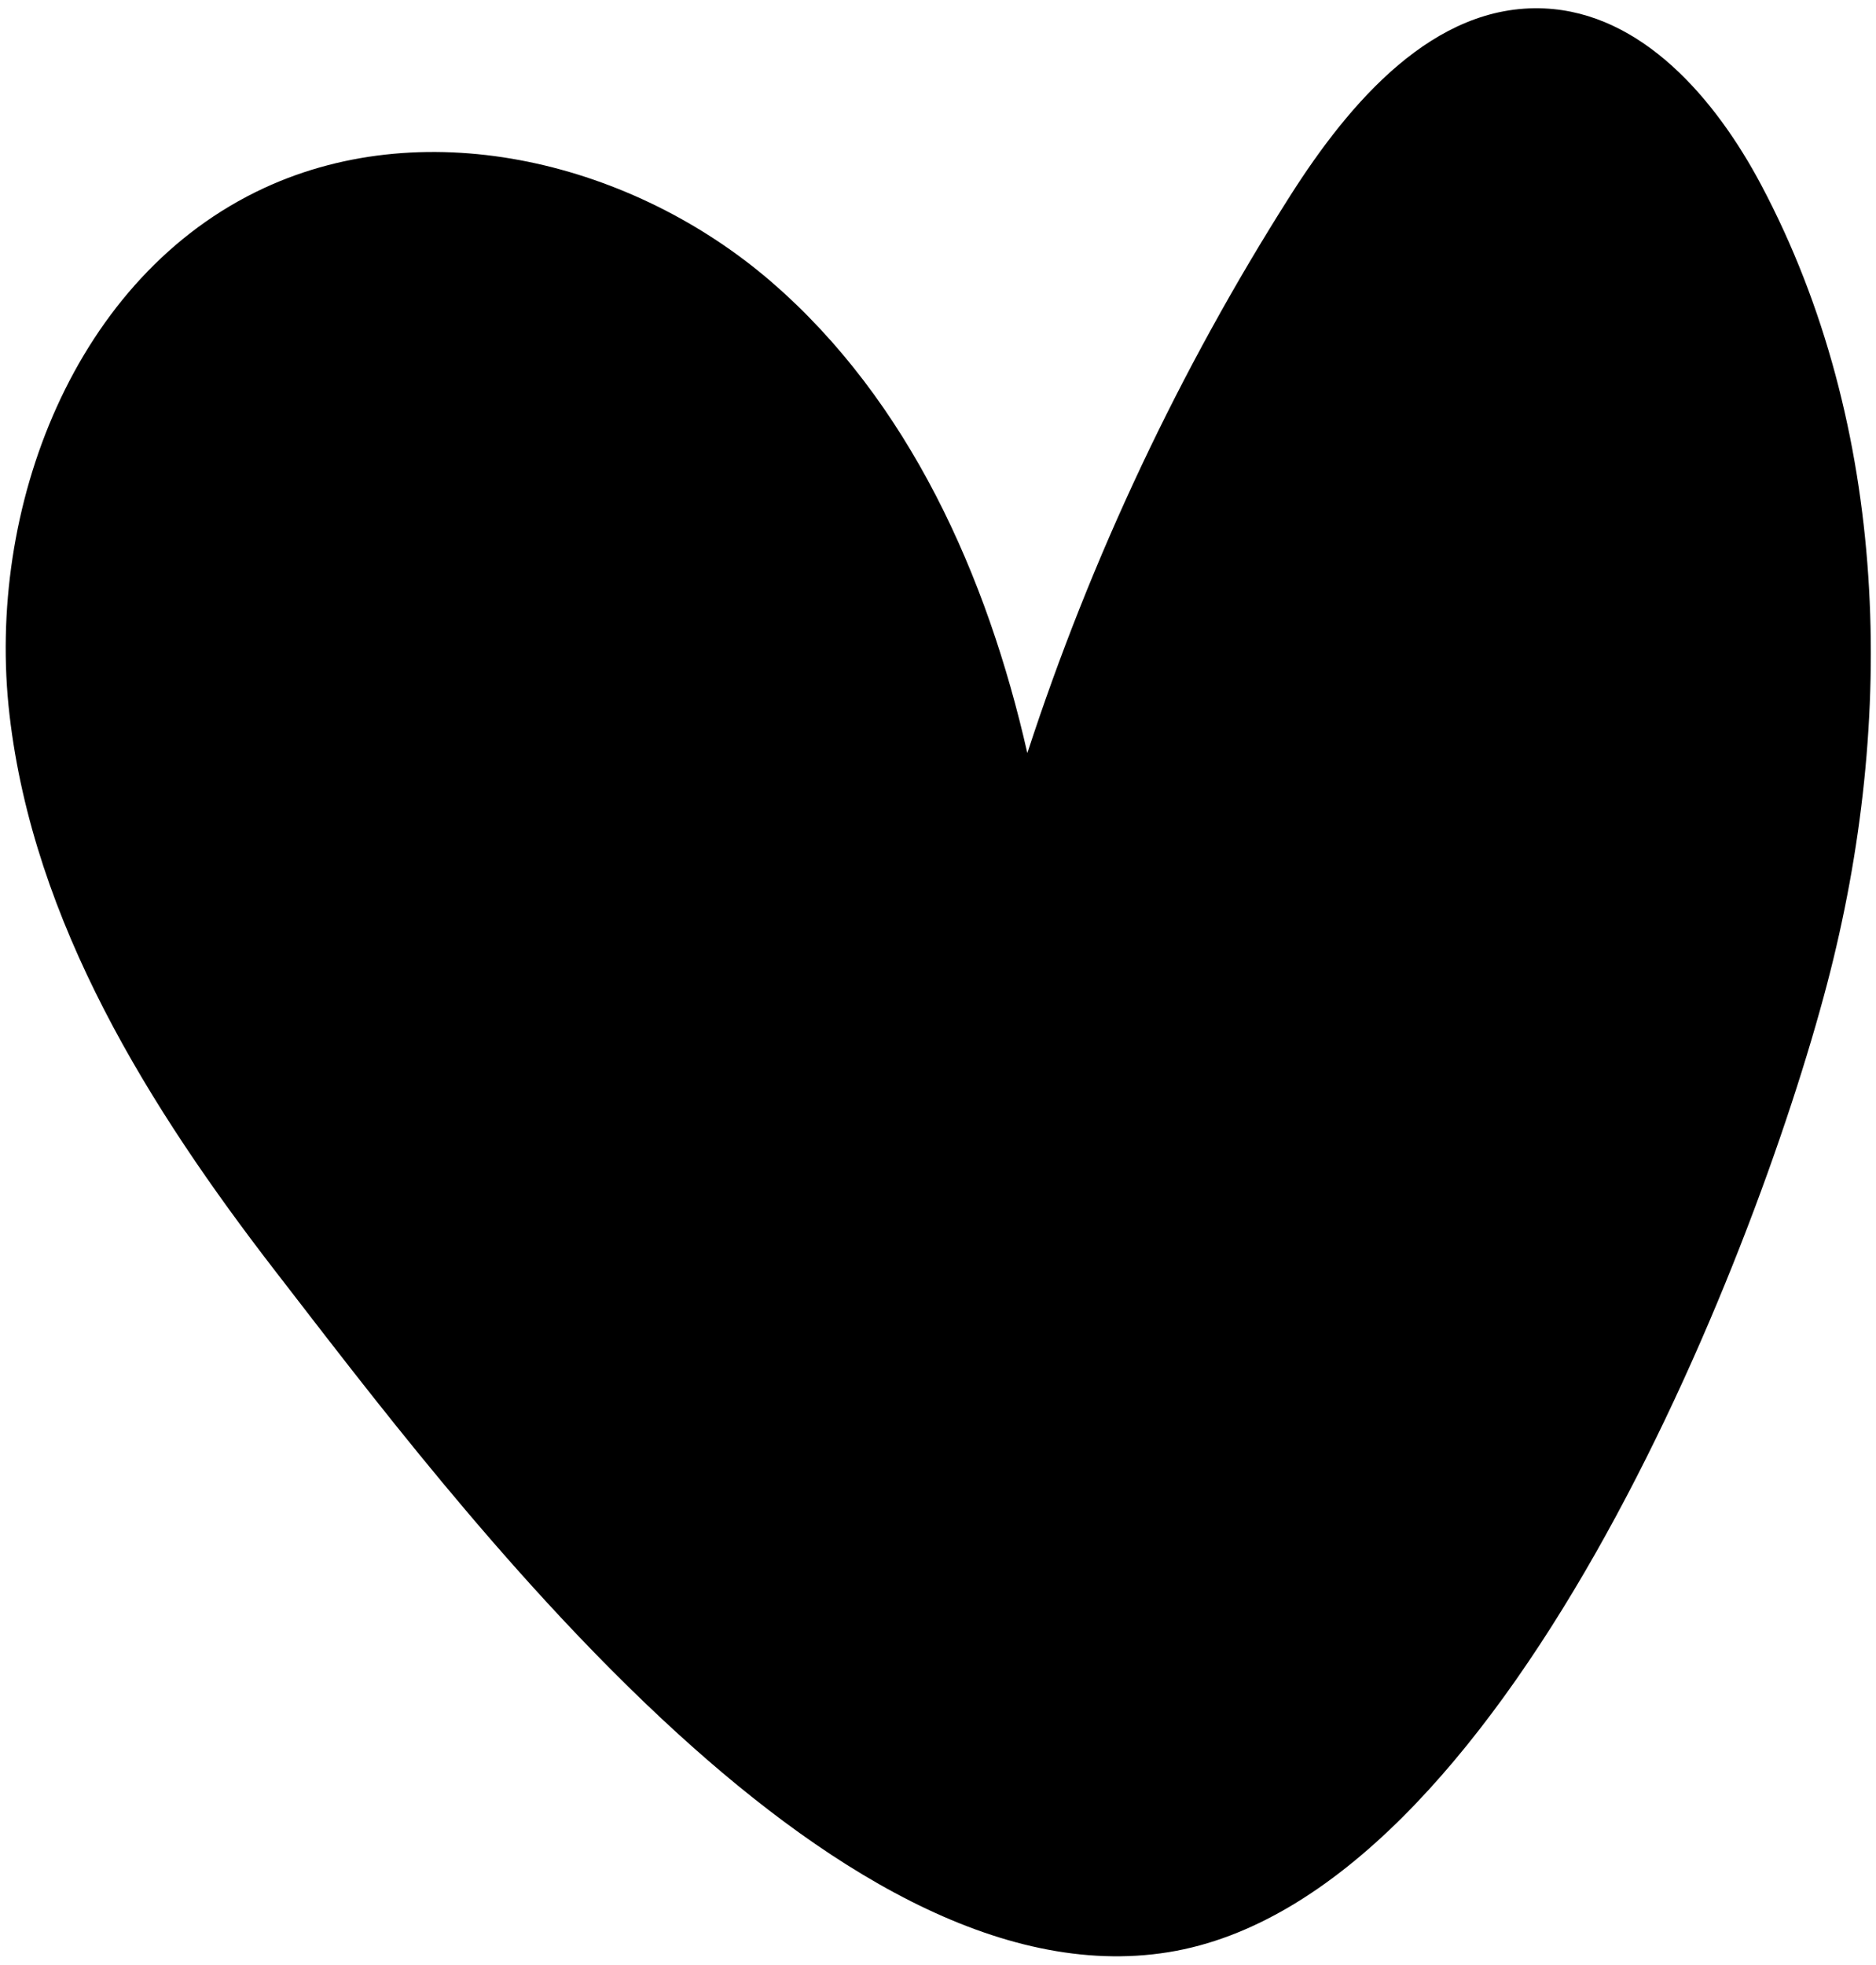 <svg width="190" height="199" viewBox="0 0 190 199" fill="none" xmlns="http://www.w3.org/2000/svg">
<path d="M27.99 128.846C15.065 112.14 3.407 93.395 0.967 72.416C-1.472 51.438 7.582 27.914 26.752 19.038C43.459 11.305 64.2 16.511 78.13 28.547C92.062 40.582 99.981 58.3 104.048 76.255C110.517 56.427 119.483 37.417 130.675 19.814C136.676 10.375 145.231 0.346 156.407 0.854C166.295 1.304 173.746 10.001 178.382 18.744C191.358 43.206 192.077 72.841 185.049 99.621C177.55 128.204 152.172 192.206 118.345 197.67C84.001 203.216 45.932 152.037 27.99 128.846" fill="black"/>
</svg>
